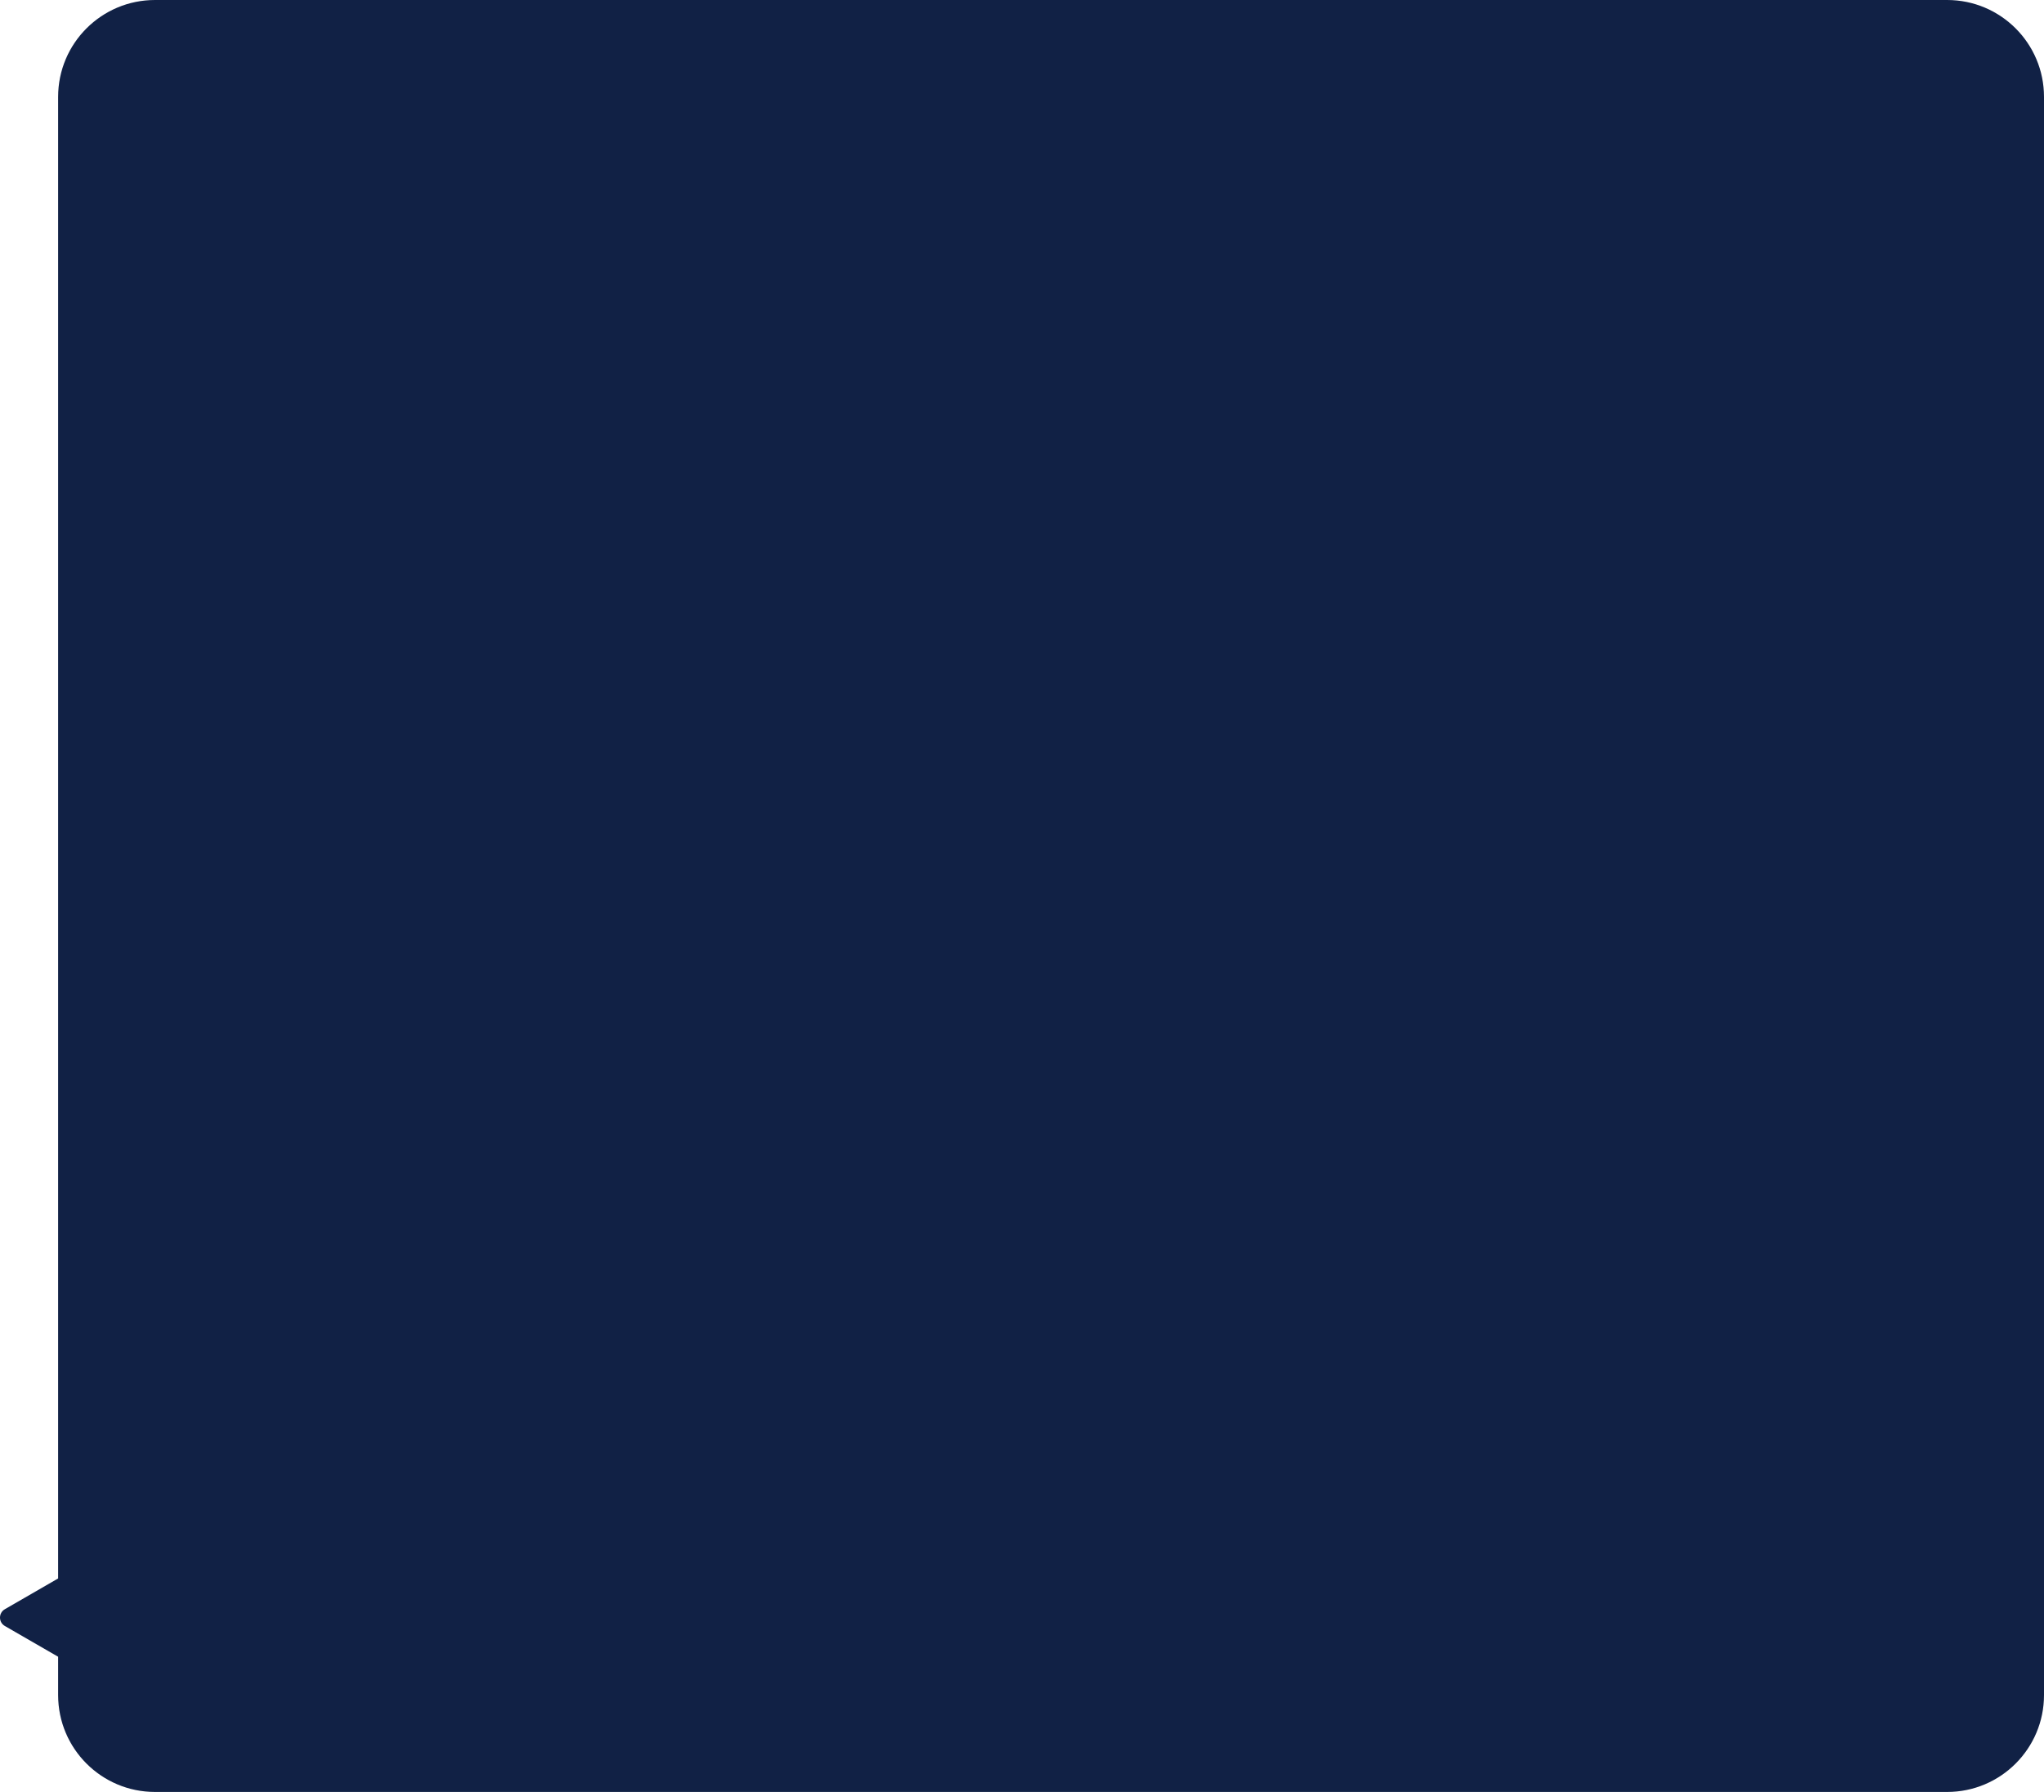 <svg width="211" height="185" viewBox="0 0 211 185" fill="none" xmlns="http://www.w3.org/2000/svg">
<path fill-rule="evenodd" clip-rule="evenodd" d="M16 0C10.477 0 6 4.477 6 10V162.959L0.5 166.134C-0.167 166.519 -0.167 167.481 0.5 167.866L6 171.041V175C6 180.523 10.477 185 16 185H201C206.523 185 211 180.523 211 175V10C211 4.477 206.523 0 201 0H16Z" fill="#112145"/>
</svg>

